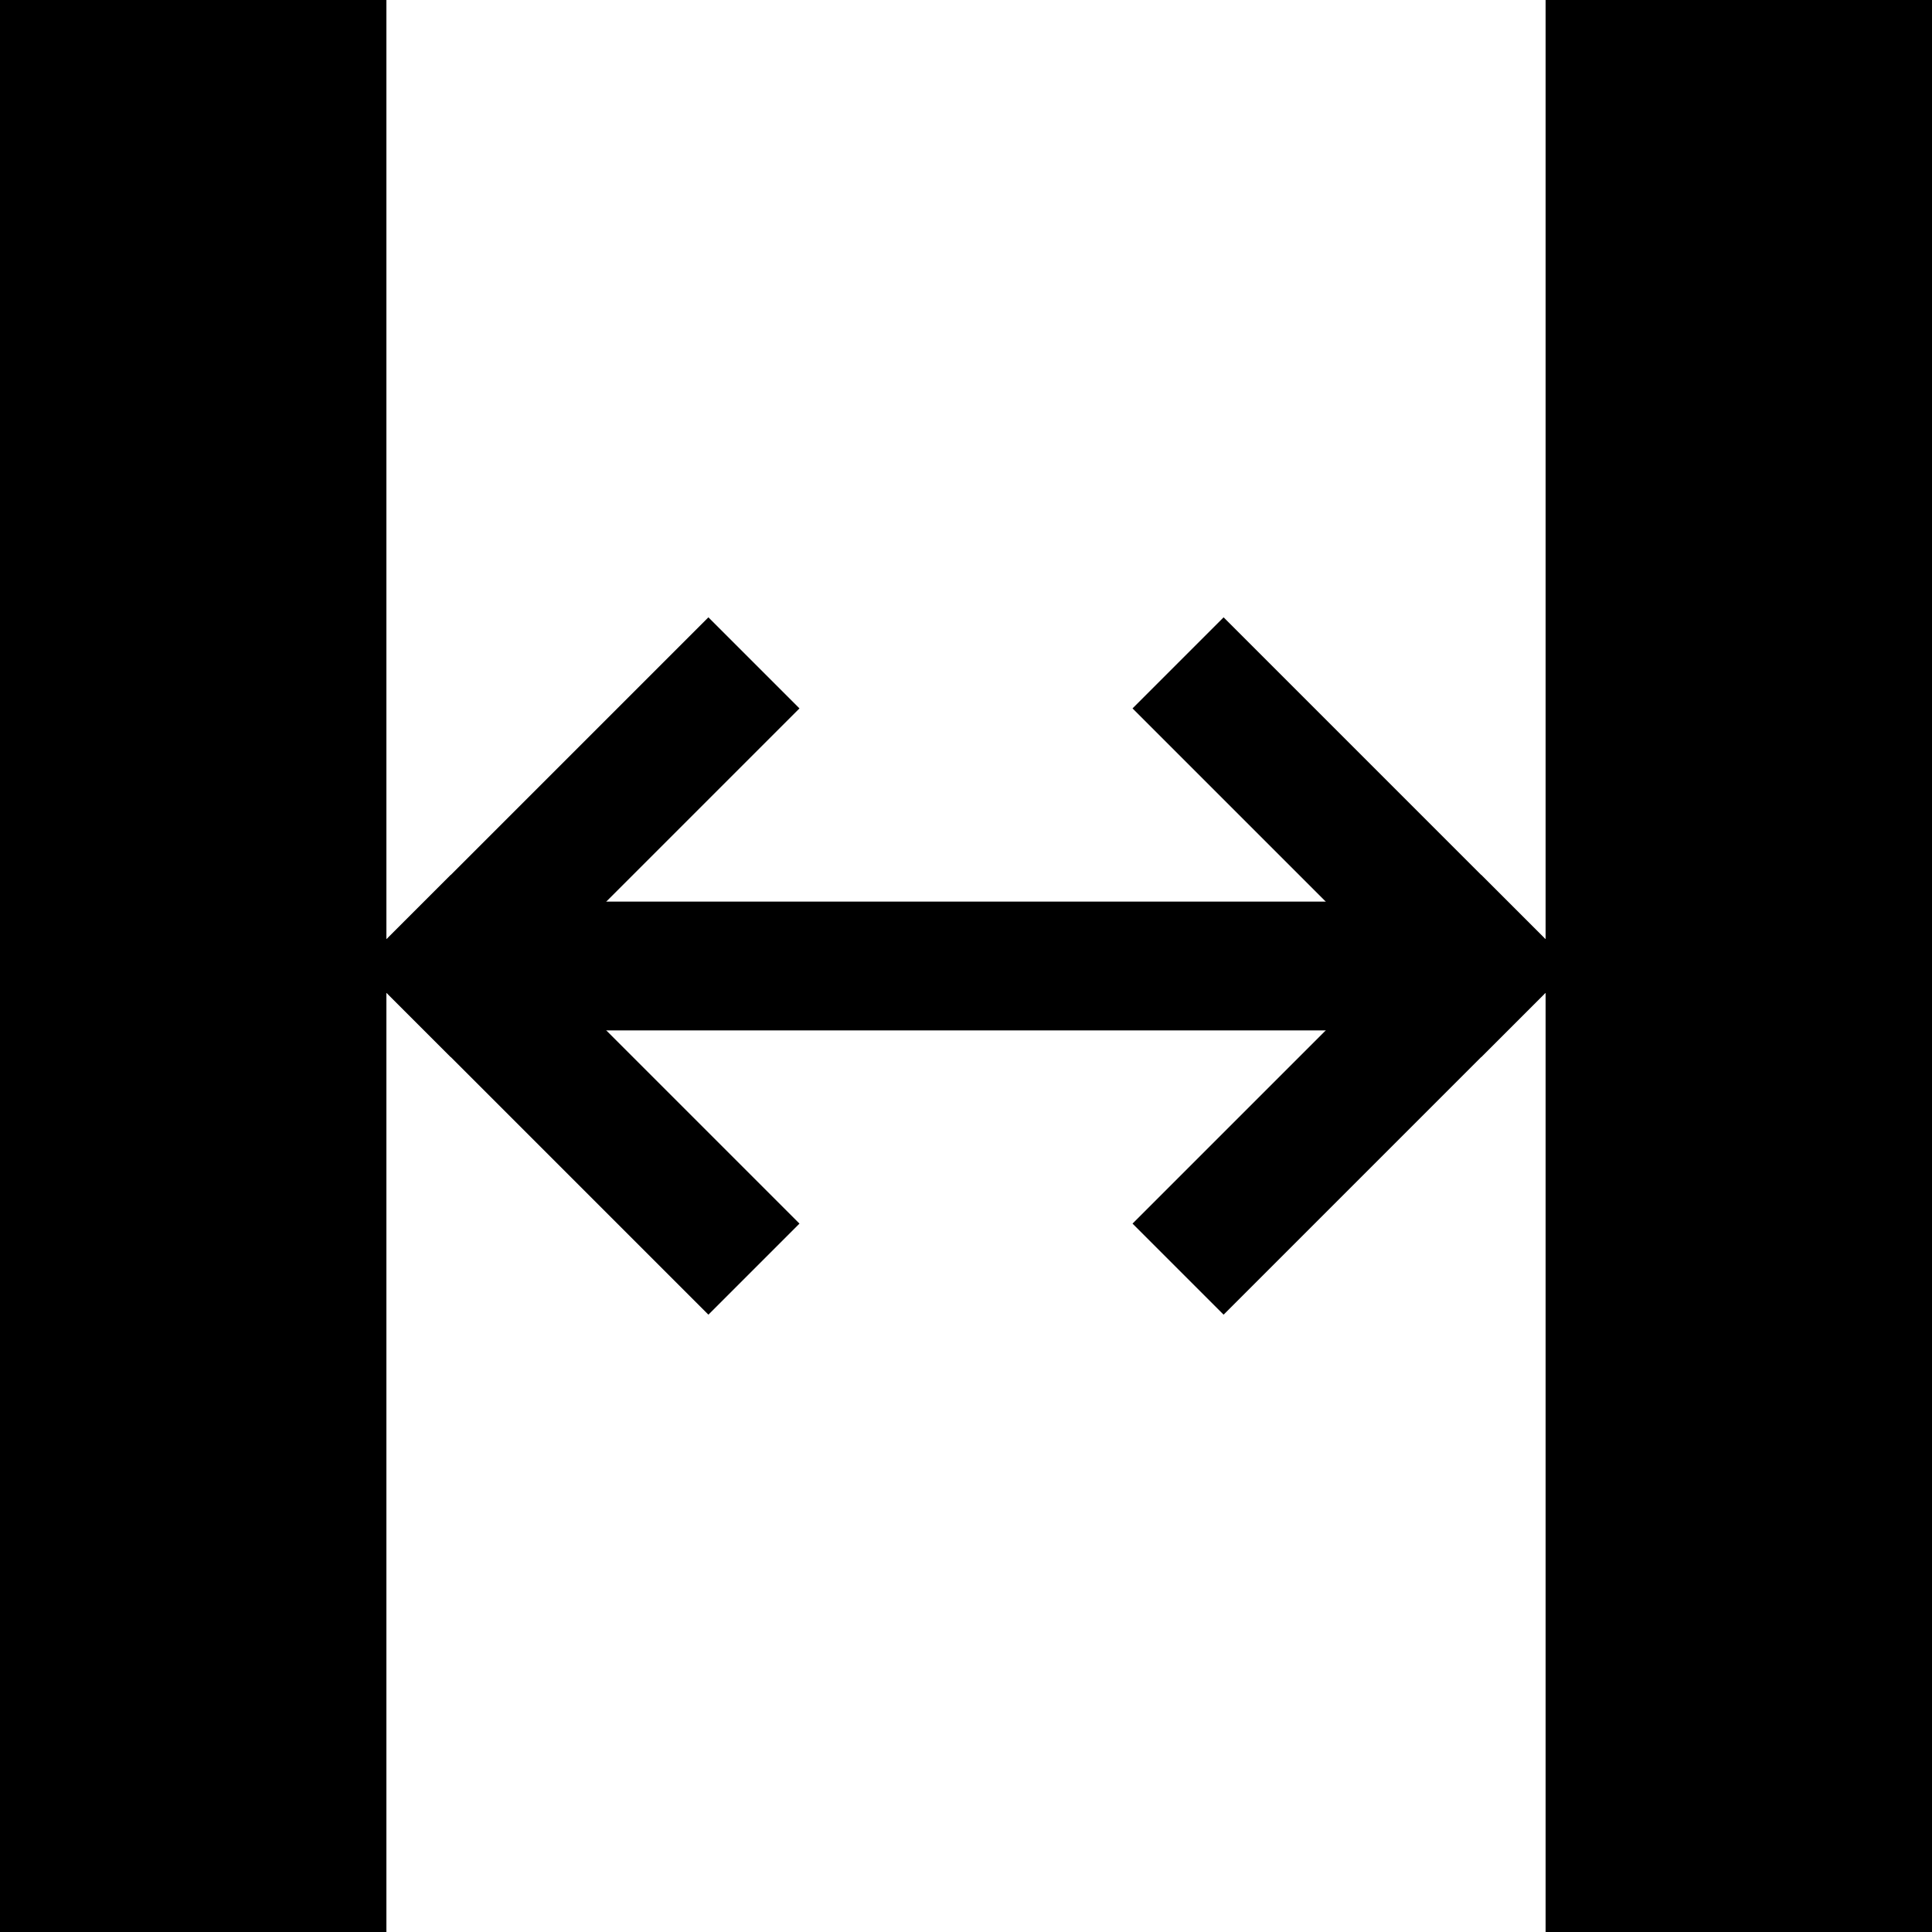 <?xml version="1.0" encoding="UTF-8"?>
<svg width="15px" height="15px" viewBox="0 0 15 15" version="1.1" xmlns="http://www.w3.org/2000/svg" xmlns:xlink="http://www.w3.org/1999/xlink">
    <defs></defs>
    <g id="Page-1" stroke="none" stroke-width="1" fill="none" fill-rule="evenodd">
        <g id="Icons" transform="translate(-87, -35)">
            <g id="gutter" transform="translate(87, 35)">
                <rect id="Rectangle" fill="#000000" x="0" y="0" width="3" height="15"></rect>
                <g id="flecha" transform="translate(3, 5)">
                    <rect id="Rectangle" fill="#000000" transform="translate(4.5, 2.5) rotate(90) translate(-4.5, -2.5) " x="4" y="-1" width="1" height="7"></rect>
                    <path d="M0.5,2.5 L2.5,0.5" id="Line" stroke="#000000" stroke-linecap="square"></path>
                    <path d="M0.5,4.5 L2.5,2.5" id="Line" stroke="#000000" stroke-linecap="square" transform="translate(1.5, 3.5) scale(-1, 1) translate(-1.5, -3.5) "></path>
                    <path d="M6.5,2.5 L8.5,0.5" id="Line" stroke="#000000" stroke-linecap="square" transform="translate(7.5, 1.5) scale(-1, 1) translate(-7.5, -1.5) "></path>
                    <path d="M6.5,4.5 L8.5,2.5" id="Line" stroke="#000000" stroke-linecap="square"></path>
                </g>
                <rect id="Rectangle" fill="#000000" x="12" y="0" width="3" height="15"></rect>
            </g>
        </g>
    </g>
</svg>